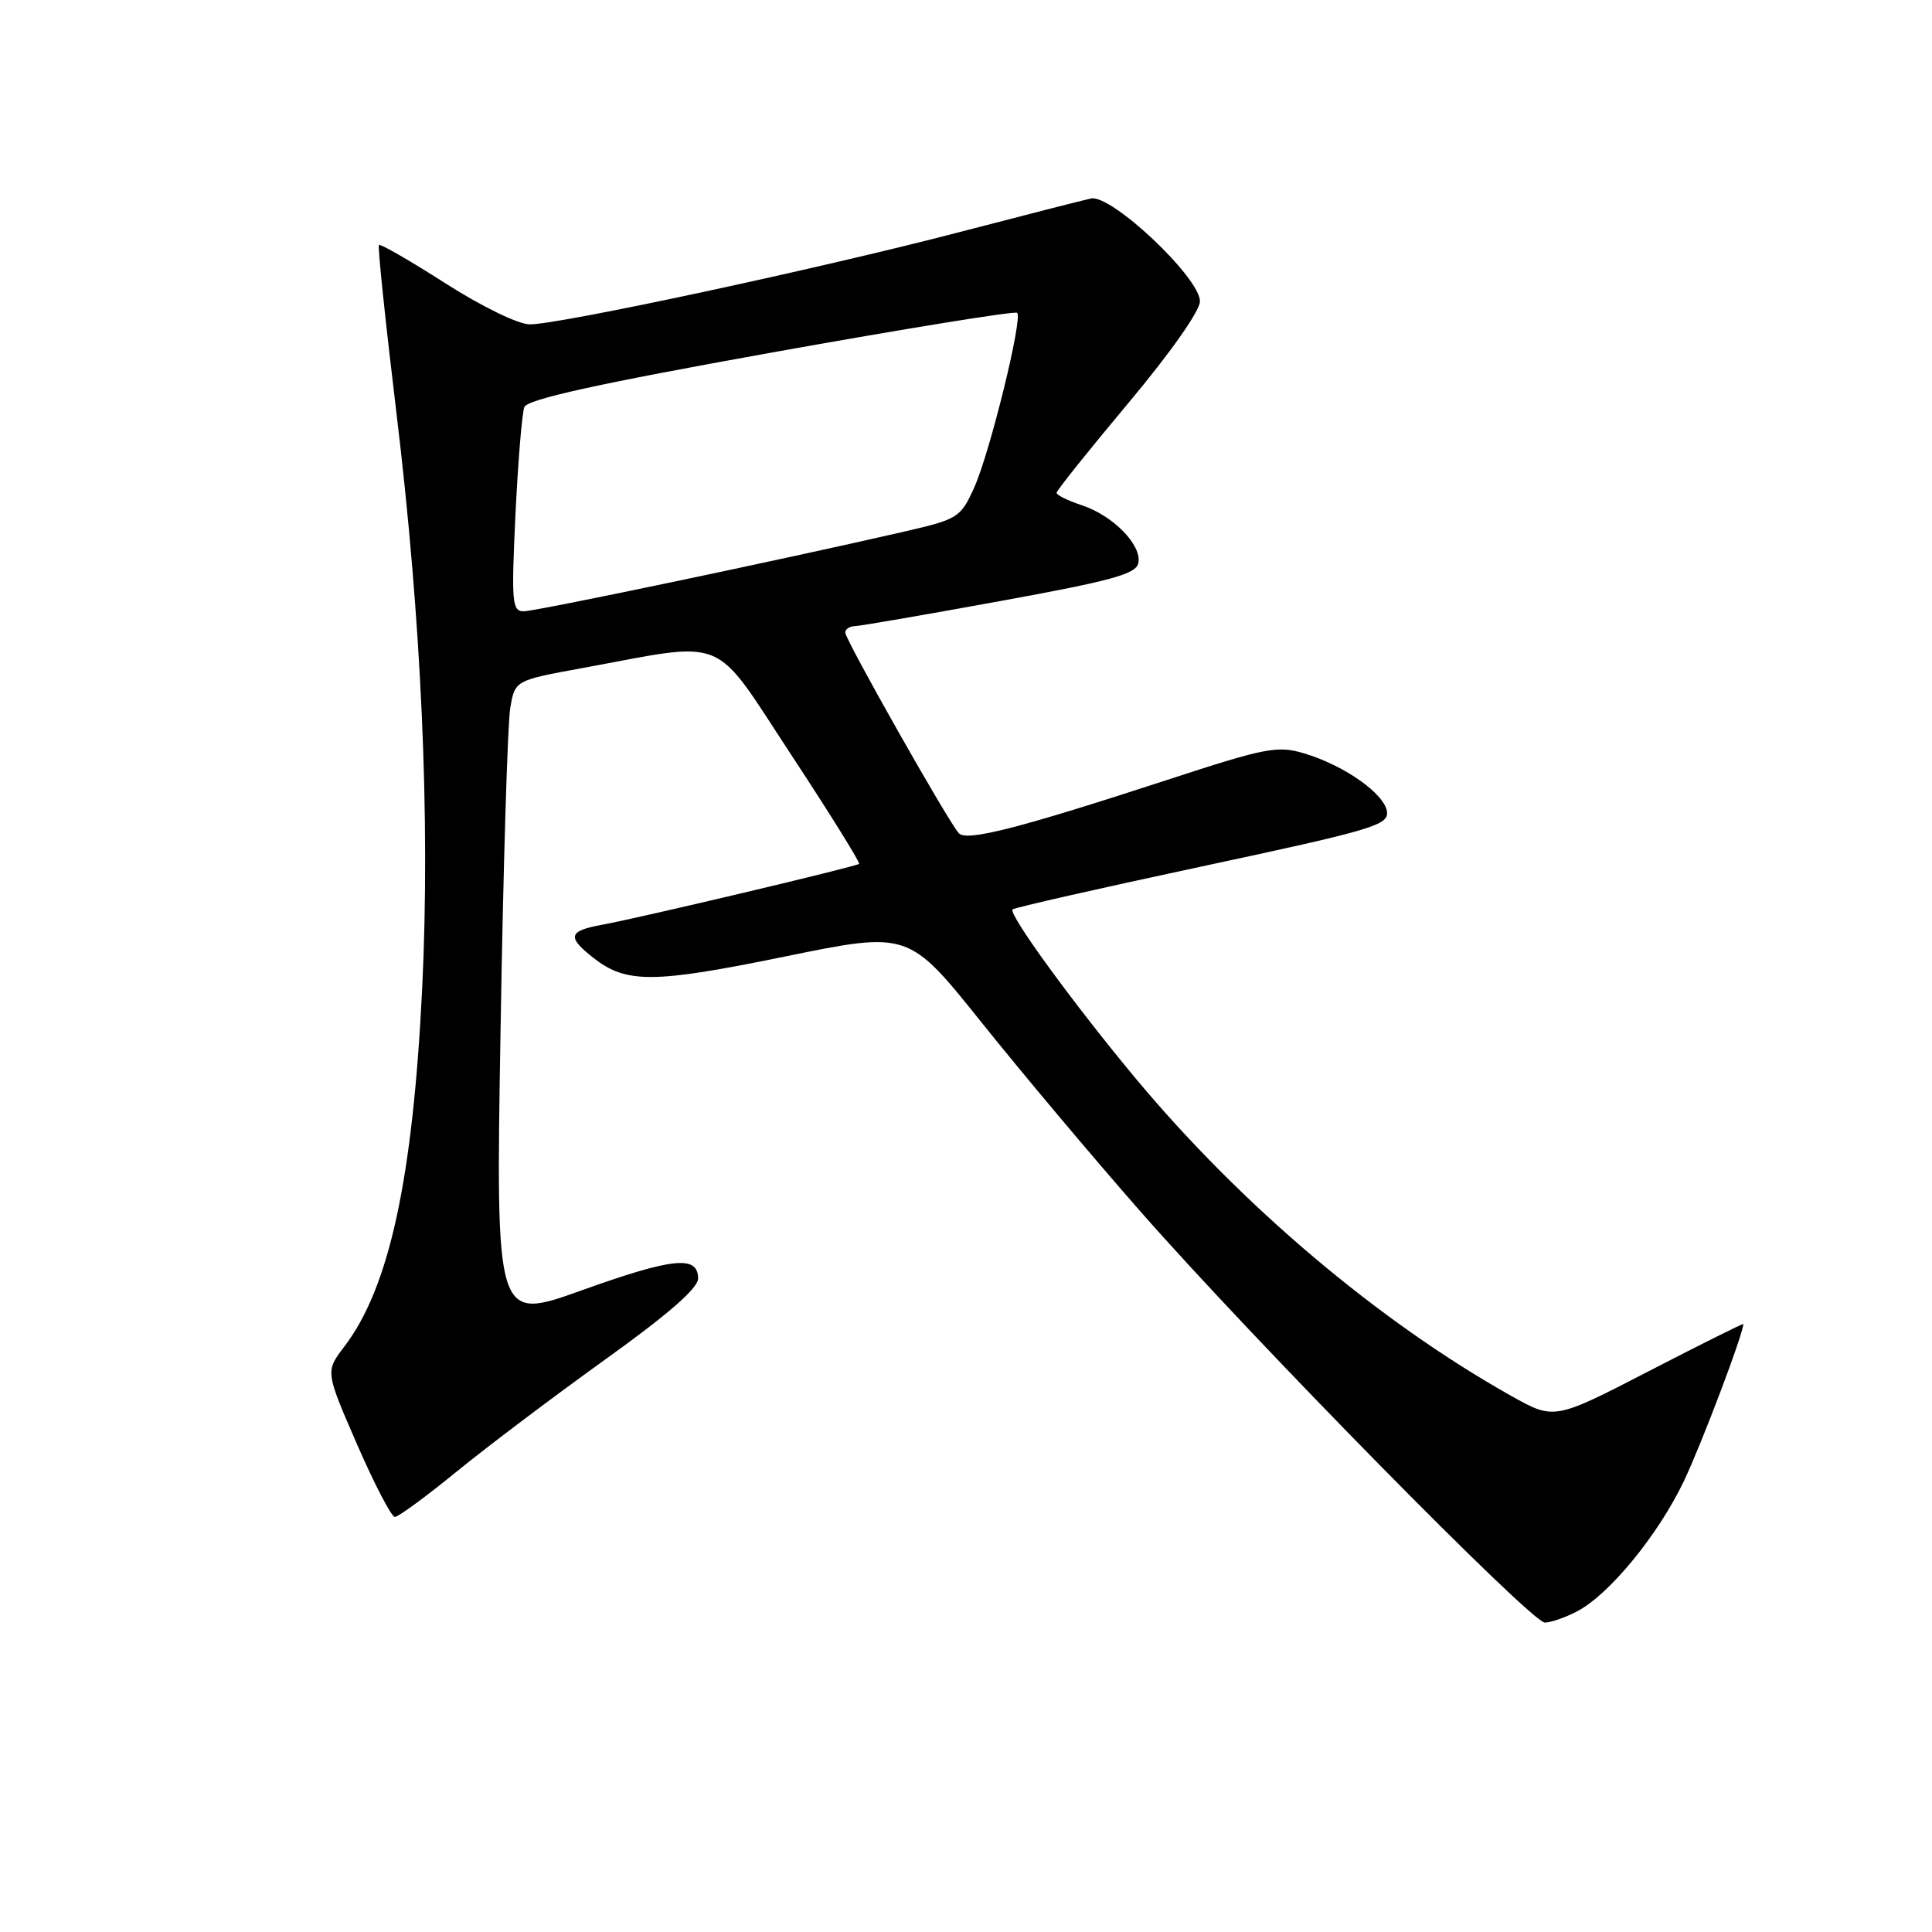 <?xml version="1.0" encoding="UTF-8" standalone="no"?>
<!DOCTYPE svg PUBLIC "-//W3C//DTD SVG 1.1//EN" "http://www.w3.org/Graphics/SVG/1.1/DTD/svg11.dtd" >
<svg xmlns="http://www.w3.org/2000/svg" xmlns:xlink="http://www.w3.org/1999/xlink" version="1.1" viewBox="0 0 256 256">
 <g >
 <path fill="currentColor"
d=" M 208.94 213.53 C 213.21 211.32 219.70 203.42 223.12 196.26 C 225.47 191.33 231.00 176.72 231.00 175.44 C 231.00 175.32 225.36 178.13 218.47 181.69 C 205.94 188.16 205.94 188.16 200.22 184.95 C 182.68 175.10 164.53 159.75 150.49 142.91 C 142.25 133.02 133.57 121.10 134.17 120.50 C 134.40 120.27 145.72 117.70 159.33 114.79 C 181.88 109.97 184.04 109.33 183.78 107.53 C 183.44 105.16 178.11 101.41 172.82 99.83 C 169.28 98.77 167.75 99.06 154.73 103.32 C 135.06 109.74 128.12 111.52 127.06 110.42 C 125.74 109.04 112.00 84.77 112.00 83.82 C 112.00 83.37 112.56 82.99 113.25 82.97 C 113.94 82.95 122.60 81.46 132.50 79.65 C 147.38 76.94 150.56 76.06 150.84 74.59 C 151.30 72.21 147.48 68.31 143.35 66.95 C 141.51 66.34 140.00 65.60 140.00 65.30 C 140.00 65.00 144.28 59.66 149.50 53.42 C 155.05 46.80 159.00 41.19 159.00 39.93 C 159.00 36.79 147.25 25.70 144.55 26.30 C 143.42 26.55 135.53 28.57 127.00 30.79 C 108.61 35.59 74.03 43.01 70.20 42.98 C 68.67 42.97 63.83 40.62 59.02 37.54 C 54.36 34.56 50.39 32.27 50.21 32.46 C 50.03 32.64 51.07 42.62 52.52 54.64 C 55.85 82.15 57.03 108.51 55.94 131.00 C 54.70 156.25 51.58 170.62 45.63 178.42 C 43.11 181.73 43.11 181.73 47.30 191.36 C 49.61 196.66 51.87 201.00 52.32 201.00 C 52.78 201.00 56.46 198.30 60.50 195.00 C 64.54 191.70 73.40 185.02 80.18 180.15 C 88.54 174.15 92.50 170.70 92.50 169.41 C 92.50 166.30 89.16 166.64 77.04 170.99 C 65.68 175.06 65.68 175.06 66.33 136.28 C 66.68 114.95 67.26 95.85 67.61 93.83 C 68.23 90.16 68.23 90.16 77.07 88.54 C 96.71 84.93 94.25 83.91 104.83 100.00 C 109.96 107.80 114.01 114.31 113.83 114.47 C 113.40 114.84 84.62 121.66 79.75 122.54 C 75.32 123.35 75.10 124.15 78.60 126.90 C 82.98 130.34 86.53 130.32 103.94 126.76 C 120.38 123.39 120.38 123.39 130.03 135.44 C 135.33 142.07 144.81 153.35 151.09 160.50 C 166.02 177.51 202.90 215.00 204.70 215.00 C 205.47 215.00 207.38 214.34 208.94 213.53 Z  M 68.30 68.19 C 68.64 61.15 69.17 54.73 69.48 53.94 C 69.88 52.91 79.17 50.86 102.17 46.73 C 119.84 43.56 134.51 41.18 134.78 41.45 C 135.54 42.20 131.15 60.04 129.08 64.62 C 127.28 68.59 126.95 68.79 119.86 70.43 C 103.51 74.19 70.99 81.00 69.39 81.00 C 67.85 81.00 67.75 79.83 68.30 68.19 Z "/>
</g>
</svg>